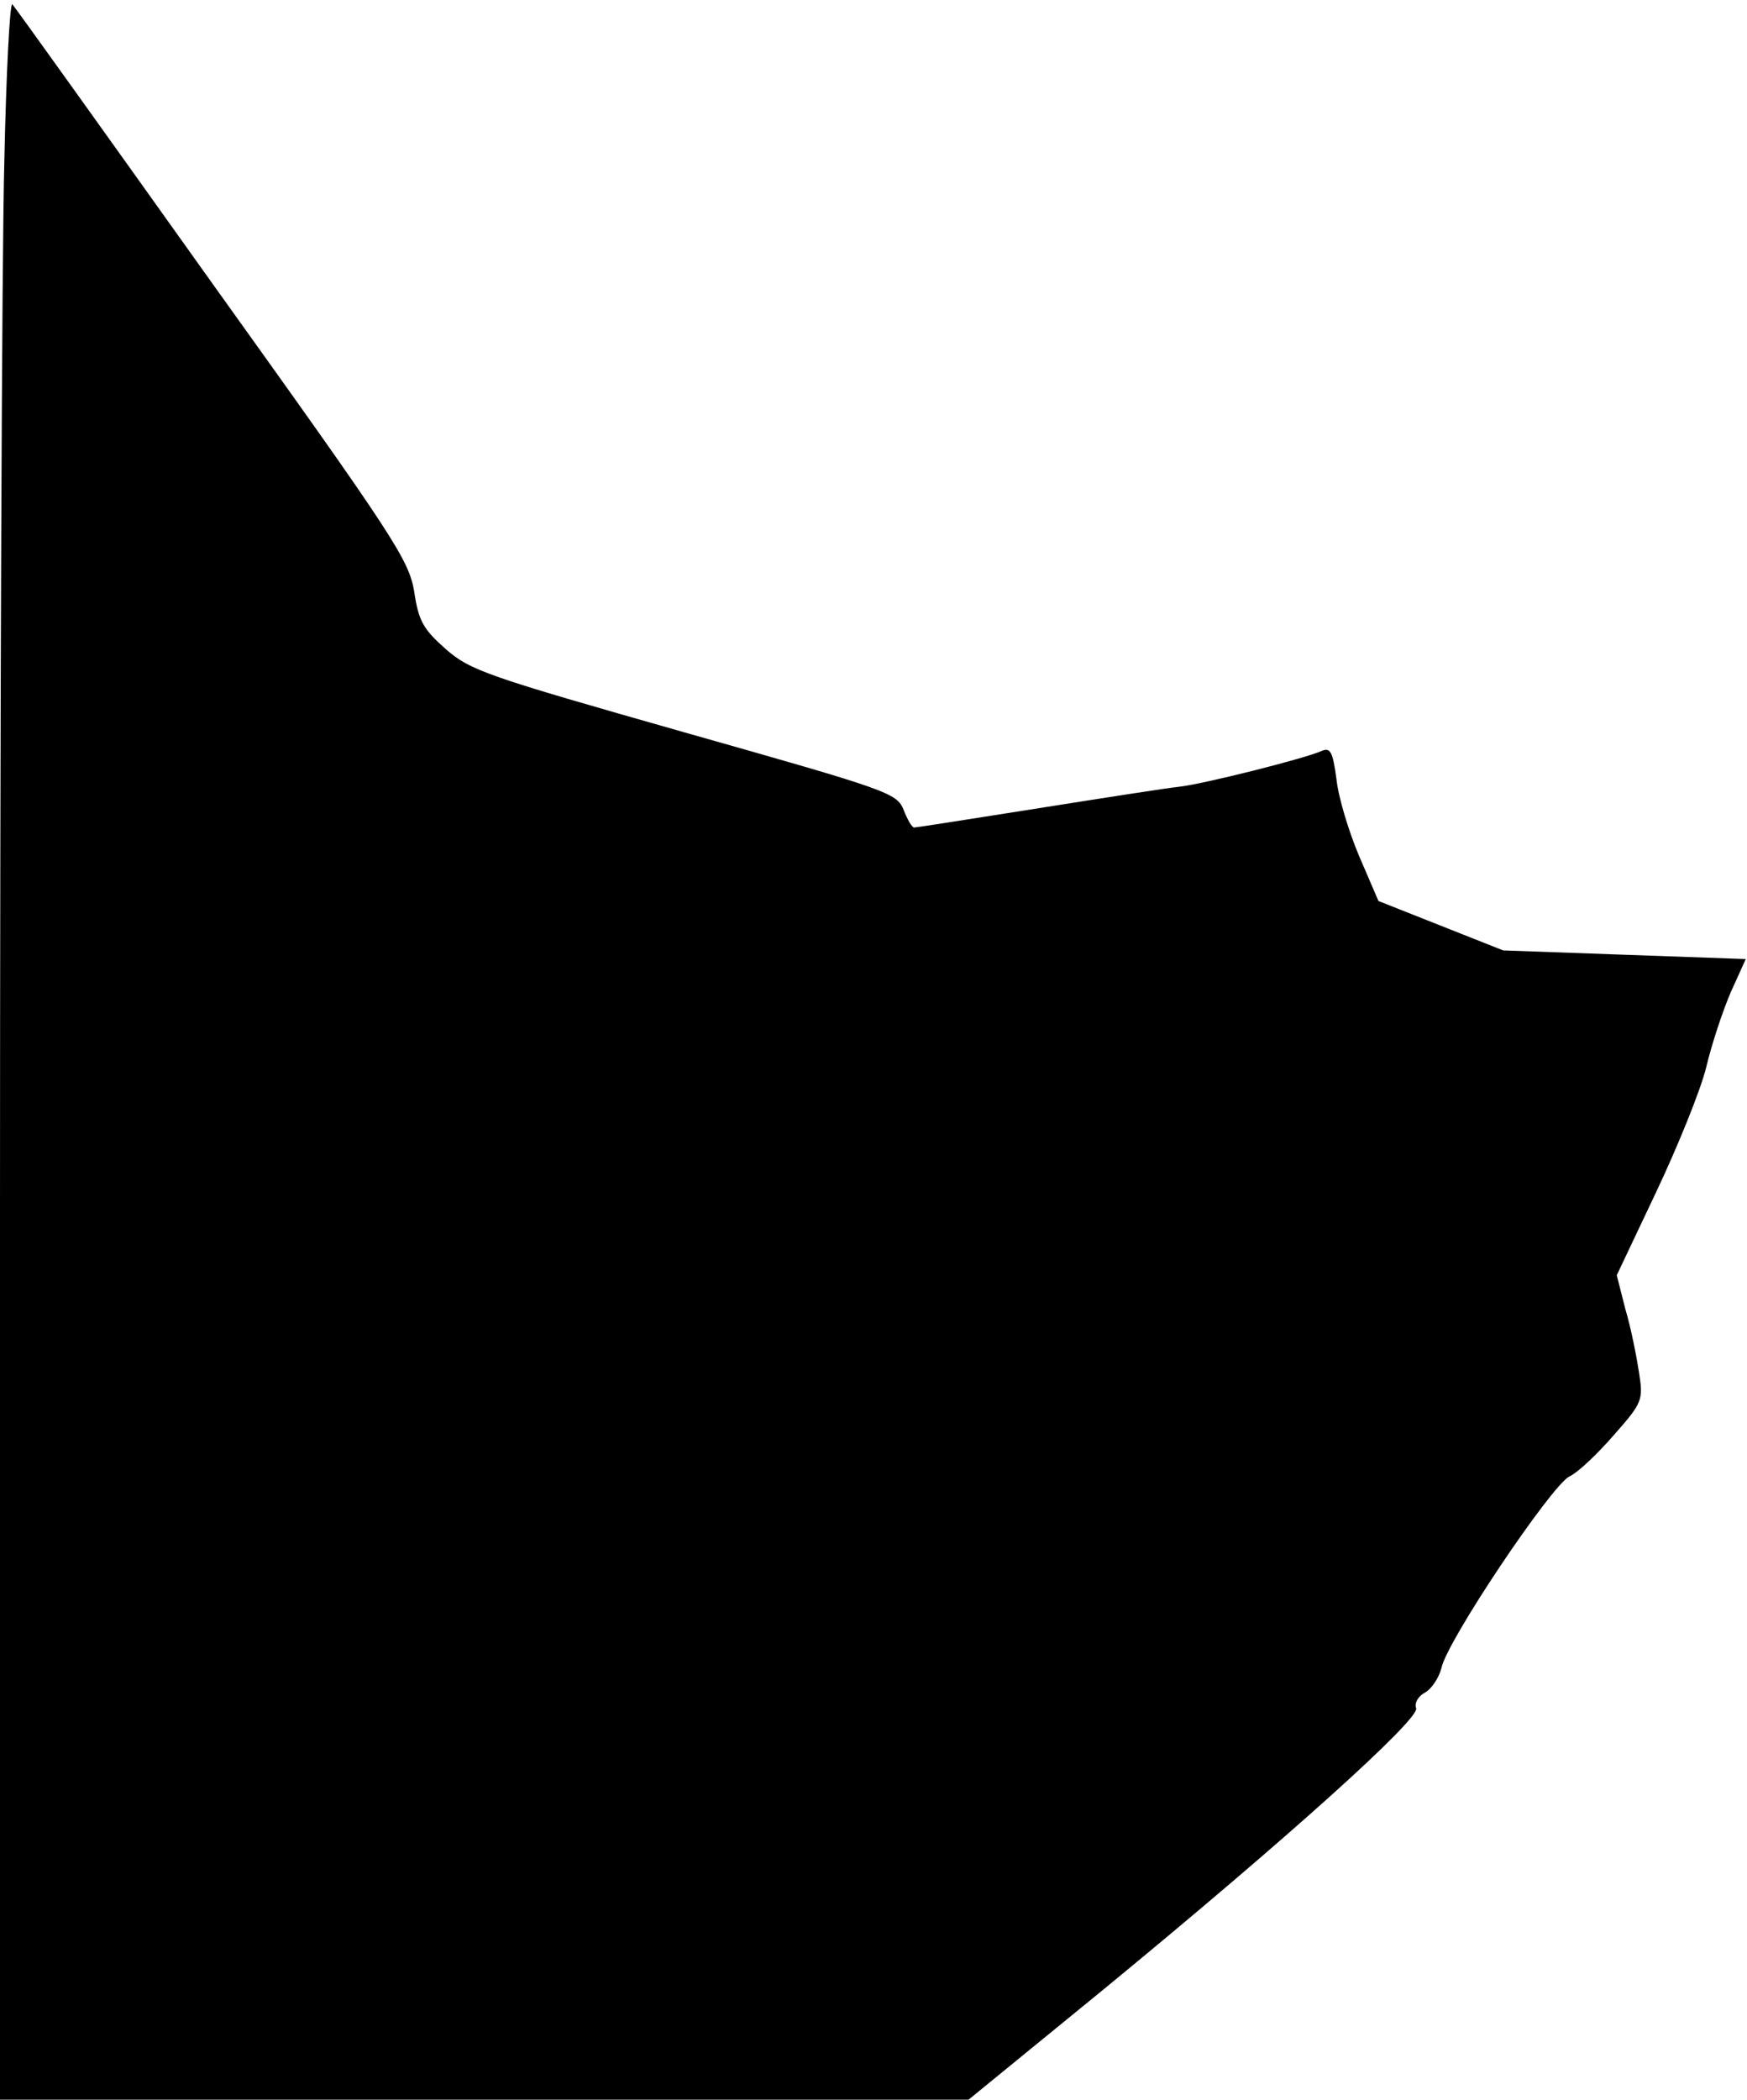 <?xml version="1.0" standalone="no"?>
<!DOCTYPE svg PUBLIC "-//W3C//DTD SVG 20010904//EN"
 "http://www.w3.org/TR/2001/REC-SVG-20010904/DTD/svg10.dtd">
<svg version="1.0" xmlns="http://www.w3.org/2000/svg"
 width="283pt" height="340pt" viewBox="0 0 283 340"
 preserveAspectRatio="xMidYMid meet">
<g transform="translate(0,340) scale(0.1,-0.1)"
fill="#000000" stroke="none">
<path fill="#000000" stroke="none" d="M7 3138 c-4 -145 -7 -910 -7 -1700 l0
-1438 785 0 784 0 218 178 c296 243 514 439 507 456 -3 8 3 19 14 25 11 6 23
24 27 40 9 44 177 294 207 310 15 7 47 38 73 68 46 52 47 56 40 101 -4 26 -13
72 -22 102 l-14 55 64 135 c35 74 72 165 81 202 9 38 27 92 40 122 l24 53
-197 7 -196 7 -101 40 -101 40 -31 72 c-17 40 -34 96 -37 125 -6 45 -10 52
-24 46 -26 -12 -193 -54 -231 -58 -19 -2 -122 -18 -229 -35 -107 -17 -197 -31
-200 -31 -4 0 -11 13 -17 28 -11 28 -23 32 -355 126 -320 91 -347 100 -387
135 -36 32 -44 45 -51 93 -9 52 -31 86 -327 499 -174 244 -320 448 -324 452
-4 4 -10 -111 -13 -255z"/>
</g>
</svg>

